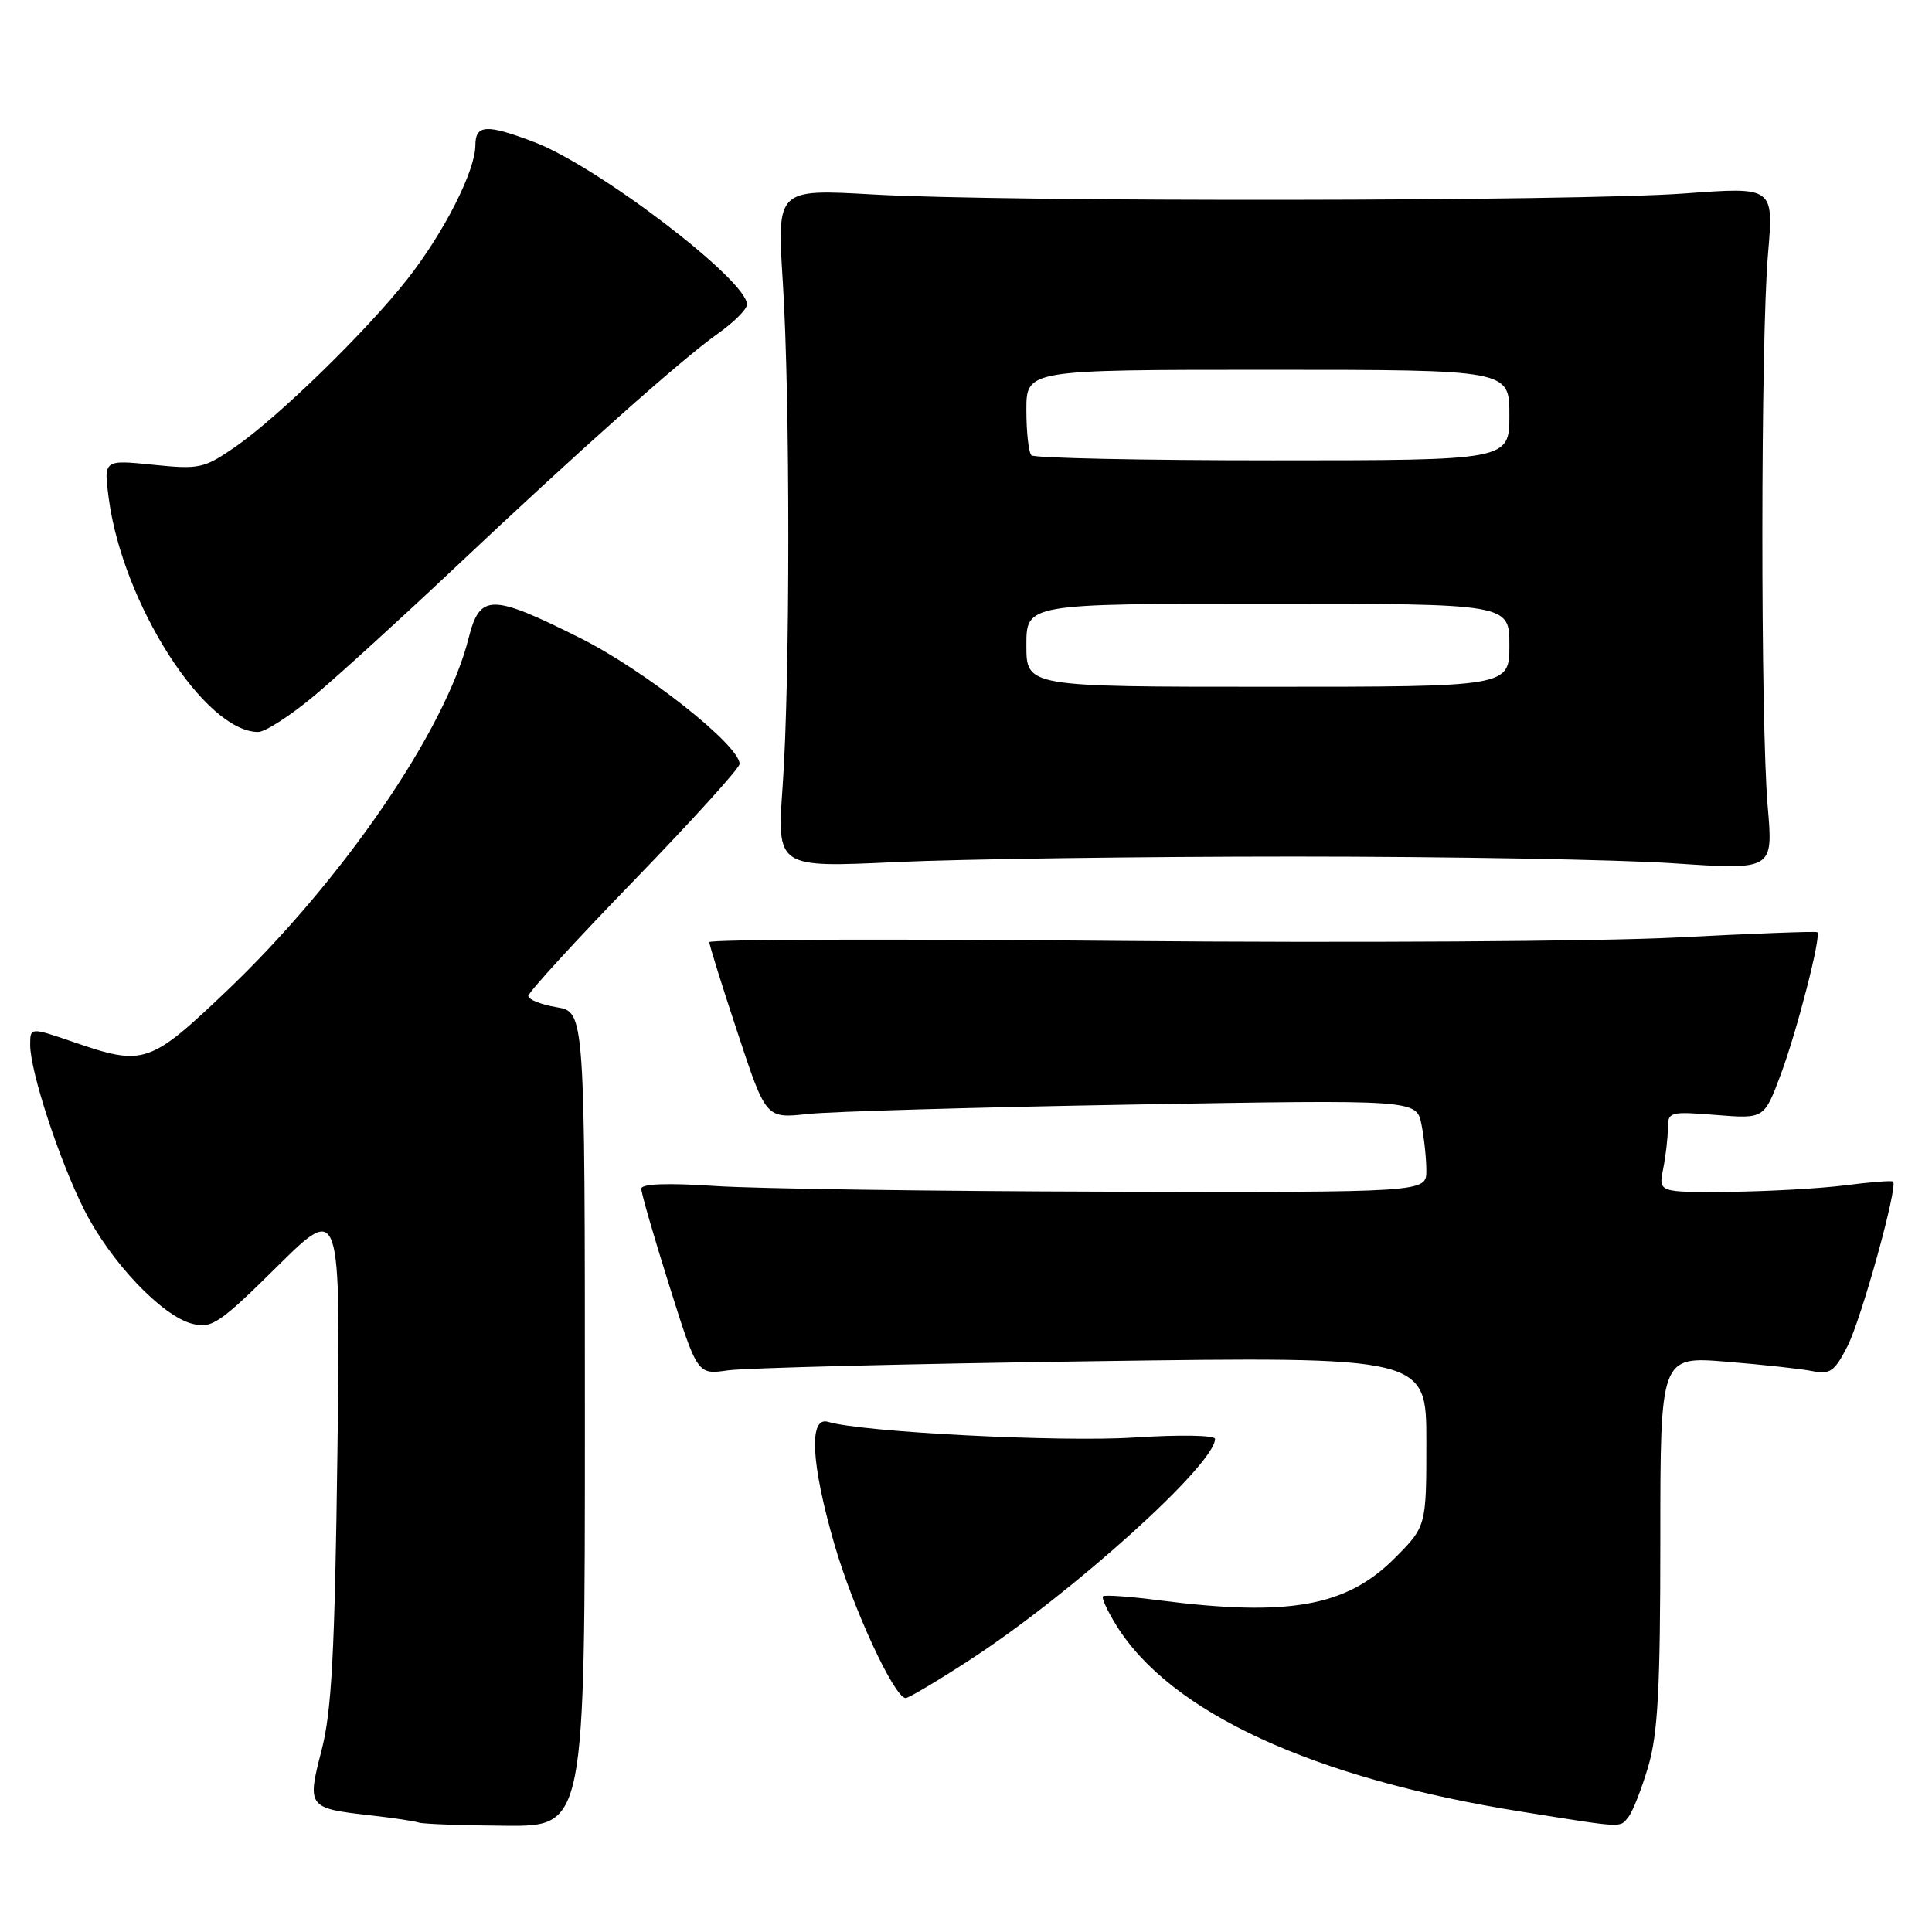 <?xml version="1.0" encoding="UTF-8" standalone="no"?>
<!DOCTYPE svg PUBLIC "-//W3C//DTD SVG 1.1//EN" "http://www.w3.org/Graphics/SVG/1.1/DTD/svg11.dtd" >
<svg xmlns="http://www.w3.org/2000/svg" xmlns:xlink="http://www.w3.org/1999/xlink" version="1.1" viewBox="0 0 256 256">
 <g >
 <path fill="currentColor"
d=" M 77.50 188.05 C 77.50 134.09 77.50 134.09 73.75 133.46 C 71.69 133.11 70.00 132.44 70.00 131.97 C 70.00 131.50 76.30 124.62 84.00 116.68 C 91.70 108.73 98.00 101.78 98.00 101.23 C 98.00 98.75 85.46 88.84 76.91 84.56 C 65.06 78.63 63.58 78.63 62.08 84.61 C 59.00 96.83 45.33 116.74 30.02 131.32 C 19.81 141.04 19.05 141.29 9.66 138.05 C 4.00 136.11 4.00 136.11 4.00 138.45 C 4.00 141.99 7.86 153.77 11.17 160.33 C 14.64 167.20 21.47 174.40 25.49 175.41 C 28.08 176.06 29.09 175.37 36.74 167.81 C 45.14 159.50 45.14 159.50 44.71 192.50 C 44.36 219.00 43.95 226.77 42.61 231.92 C 40.66 239.44 40.79 239.61 48.99 240.53 C 52.02 240.87 54.95 241.31 55.50 241.50 C 56.05 241.69 61.22 241.88 67.00 241.92 C 77.50 242.00 77.50 242.00 77.50 188.05 Z  M 215.78 240.75 C 216.34 240.06 217.52 237.06 218.40 234.07 C 219.68 229.74 220.00 223.68 220.00 204.18 C 220.00 179.72 220.00 179.72 228.73 180.43 C 233.53 180.82 238.67 181.38 240.15 181.68 C 242.50 182.15 243.10 181.72 244.81 178.36 C 246.68 174.66 251.53 157.13 250.84 156.56 C 250.65 156.41 247.80 156.63 244.50 157.06 C 241.20 157.48 234.28 157.87 229.12 157.92 C 219.75 158.00 219.75 158.00 220.38 154.88 C 220.72 153.16 221.00 150.73 221.00 149.49 C 221.00 147.33 221.27 147.25 227.38 147.74 C 233.76 148.25 233.76 148.25 235.94 142.43 C 238.12 136.60 241.36 123.98 240.80 123.52 C 240.63 123.38 232.18 123.70 222.00 124.23 C 211.82 124.75 178.86 124.95 148.75 124.68 C 118.64 124.40 94.00 124.47 93.99 124.84 C 93.98 125.20 95.67 130.61 97.74 136.85 C 101.49 148.21 101.49 148.21 107.00 147.61 C 110.02 147.28 129.42 146.72 150.10 146.36 C 187.69 145.71 187.69 145.71 188.35 148.98 C 188.71 150.78 189.00 153.54 189.00 155.12 C 189.00 158.00 189.00 158.00 146.75 157.90 C 123.51 157.84 100.11 157.51 94.75 157.15 C 88.49 156.73 84.99 156.86 84.97 157.50 C 84.96 158.05 86.63 163.83 88.68 170.34 C 92.41 182.17 92.41 182.17 96.45 181.58 C 98.68 181.26 120.41 180.71 144.75 180.37 C 189.00 179.75 189.00 179.75 189.00 191.01 C 189.00 202.26 189.00 202.26 184.75 206.52 C 178.37 212.89 170.69 214.25 153.52 212.04 C 149.67 211.54 146.36 211.31 146.15 211.52 C 145.94 211.72 146.73 213.45 147.91 215.35 C 155.05 226.91 174.02 235.65 201.50 240.04 C 215.41 242.26 214.58 242.22 215.78 240.75 Z  M 128.62 219.87 C 142.11 211.08 161.00 194.04 161.00 190.66 C 161.00 190.17 156.27 190.09 150.25 190.48 C 140.50 191.11 114.13 189.76 109.75 188.41 C 107.14 187.60 107.45 193.88 110.56 204.61 C 113.04 213.18 118.52 225.00 120.01 225.00 C 120.41 225.00 124.29 222.69 128.62 219.87 Z  M 171.50 113.50 C 191.85 113.50 214.45 113.90 221.73 114.39 C 234.96 115.28 234.96 115.28 234.23 106.89 C 233.27 95.83 233.29 44.91 234.27 33.63 C 235.03 24.76 235.03 24.76 223.27 25.63 C 208.99 26.69 133.48 26.78 115.72 25.77 C 102.95 25.04 102.95 25.04 103.72 37.27 C 104.71 52.79 104.70 90.22 103.70 104.23 C 102.94 114.97 102.94 114.97 118.72 114.23 C 127.40 113.83 151.15 113.50 171.50 113.50 Z  M 41.70 92.14 C 44.89 89.46 53.12 81.96 60.00 75.48 C 76.45 59.95 90.31 47.61 95.09 44.23 C 97.22 42.73 98.97 40.98 98.98 40.35 C 99.04 37.16 79.23 22.04 70.79 18.83 C 64.46 16.42 63.00 16.50 62.99 19.25 C 62.98 22.65 58.82 30.83 53.97 37.00 C 48.55 43.90 36.87 55.28 31.14 59.24 C 27.02 62.08 26.40 62.21 20.25 61.58 C 13.73 60.92 13.73 60.92 14.41 66.04 C 16.26 79.97 27.12 96.97 34.20 96.99 C 35.13 97.00 38.51 94.81 41.70 92.14 Z  M 136.00 85.50 C 136.00 80.00 136.00 80.00 168.00 80.00 C 200.00 80.00 200.00 80.00 200.00 85.50 C 200.00 91.00 200.00 91.00 168.00 91.00 C 136.00 91.00 136.00 91.00 136.00 85.50 Z  M 136.67 60.33 C 136.30 59.97 136.00 57.27 136.00 54.33 C 136.00 49.00 136.00 49.00 168.00 49.00 C 200.00 49.00 200.00 49.00 200.00 55.00 C 200.00 61.00 200.00 61.00 168.67 61.00 C 151.43 61.00 137.03 60.70 136.67 60.33 Z "/>
</g>
</svg>